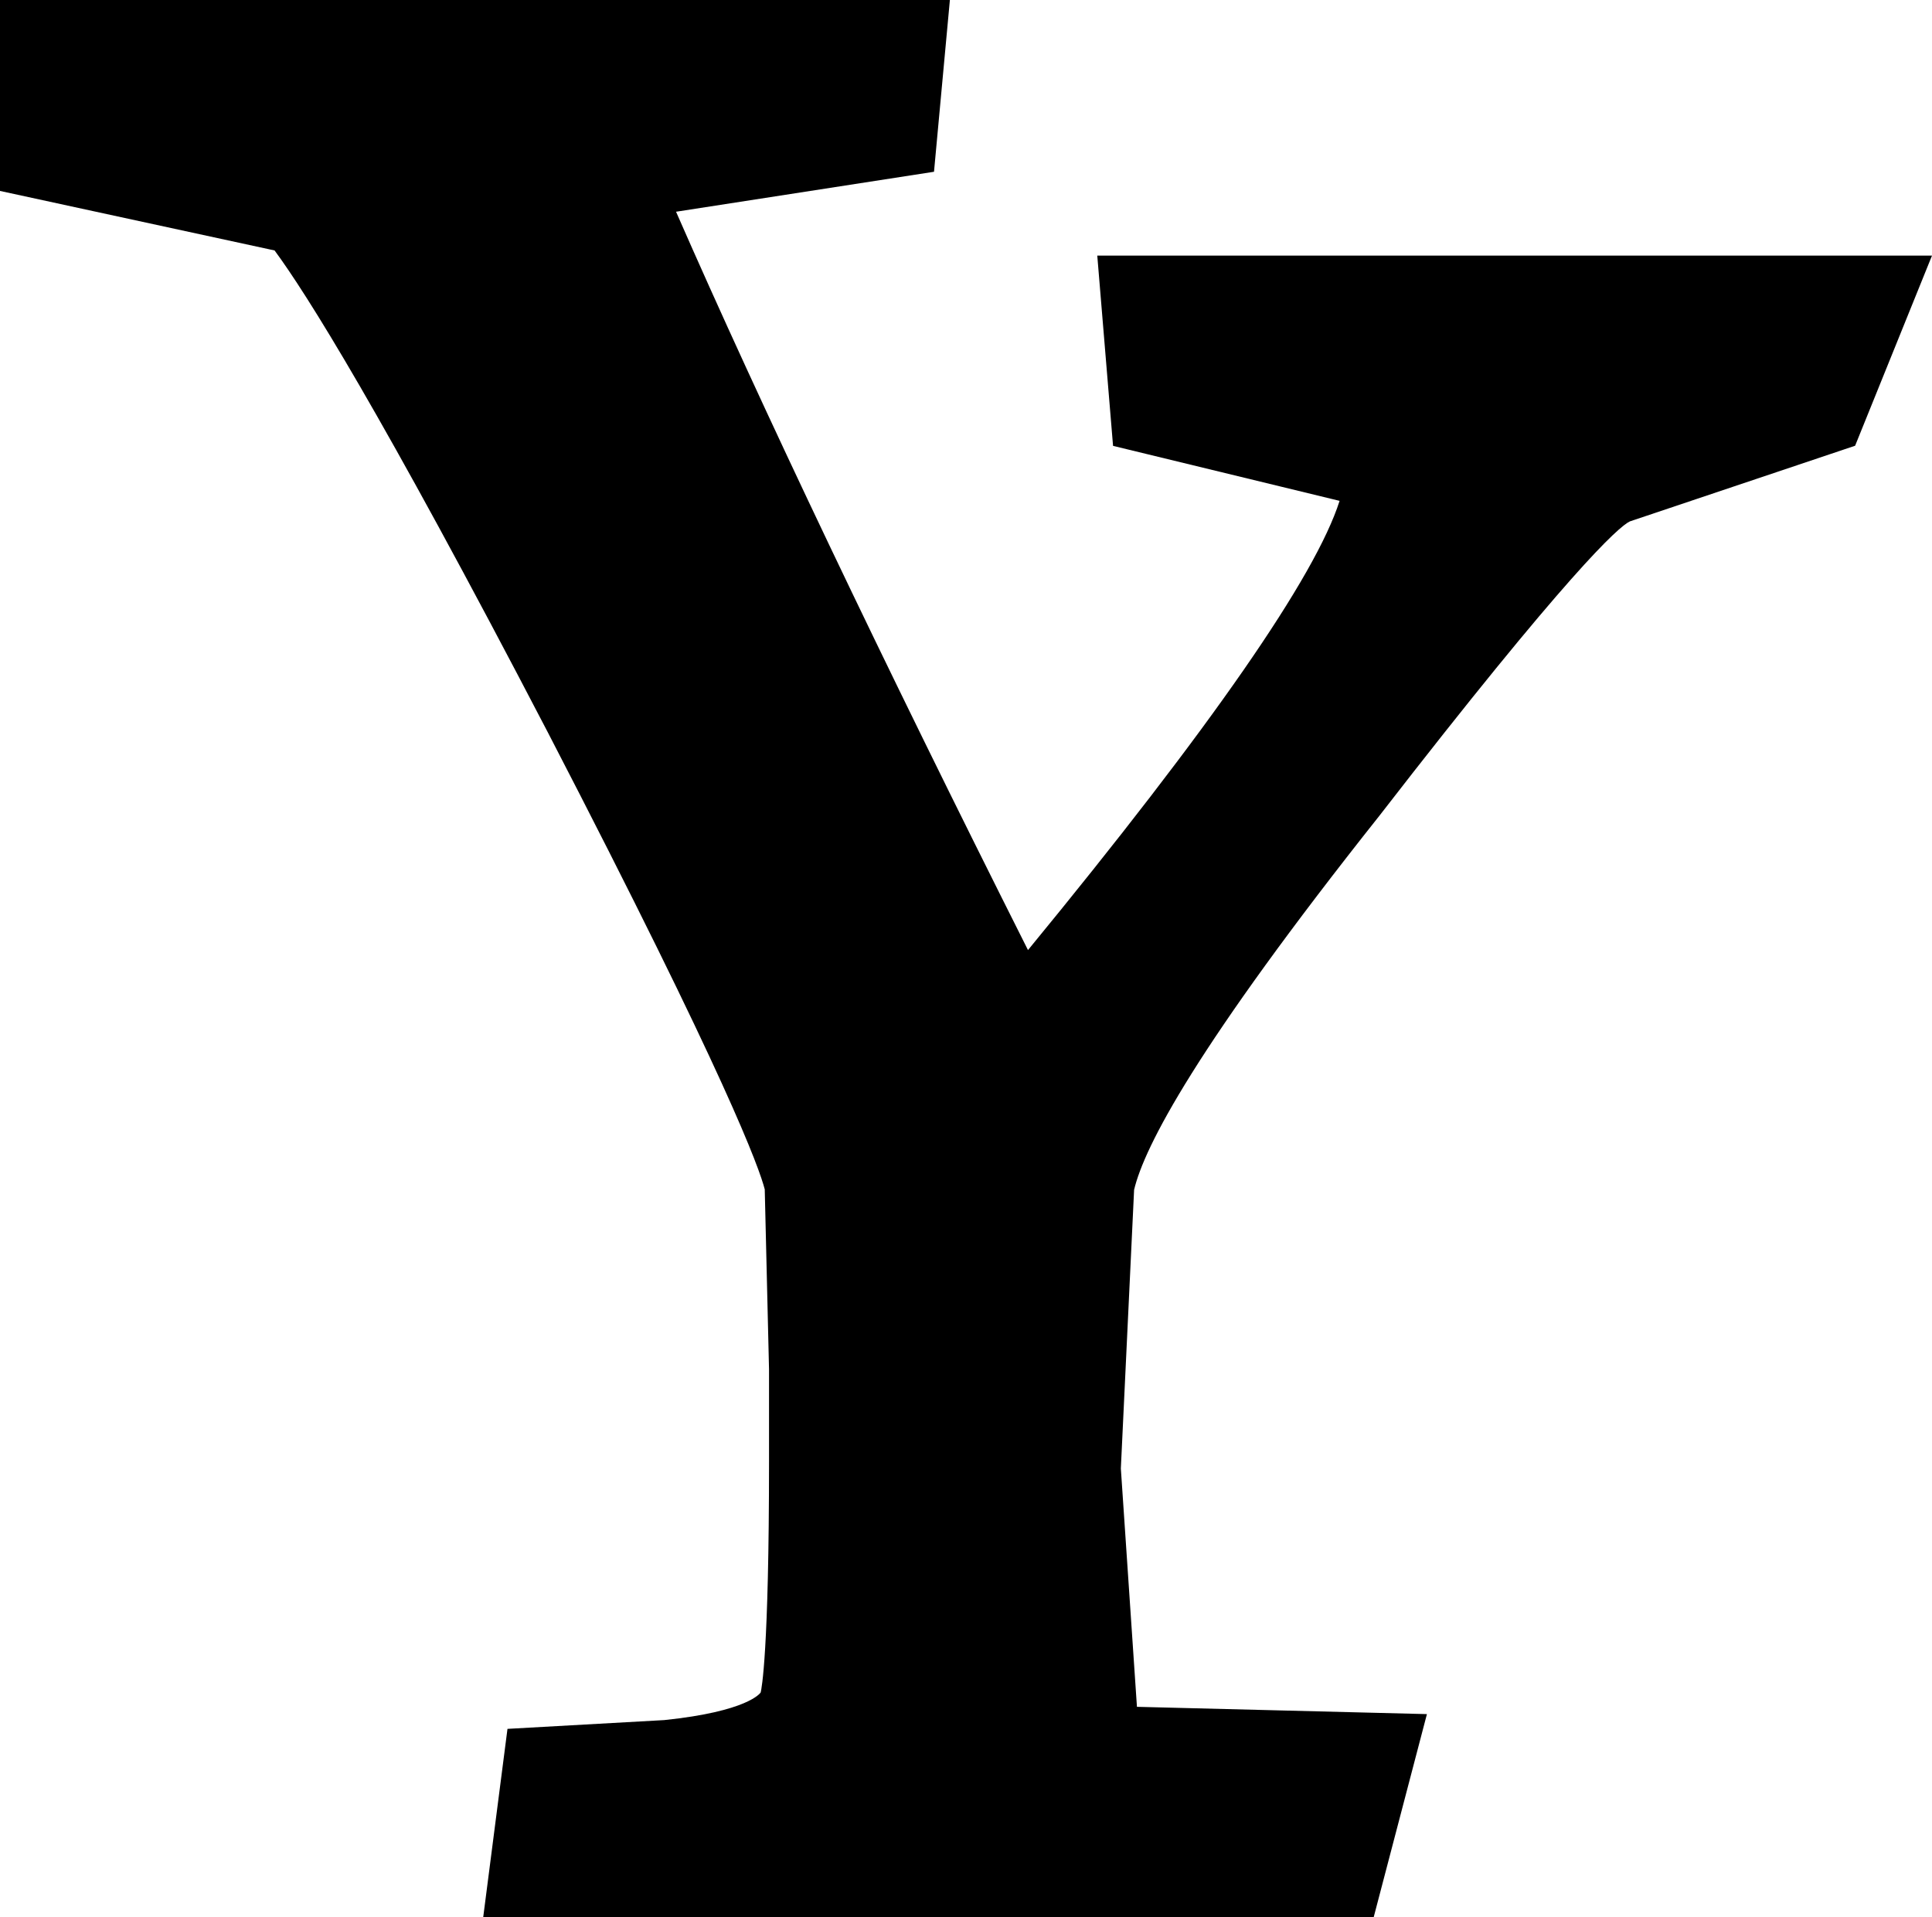 <?xml version="1.0" encoding="iso-8859-1"?>
<!-- Generator: Adobe Illustrator 21.0.0, SVG Export Plug-In . SVG Version: 6.00 Build 0)  -->
<svg version="1.1" id="Layer_1" xmlns="http://www.w3.org/2000/svg" xmlns:xlink="http://www.w3.org/1999/xlink" x="0px" y="0px"
	 viewBox="-49 145.197 507.661 503.607" style="enable-background:new -49 145.197 507.661 503.607;" xml:space="preserve">
<g>
	<path d="M311.968,648.803H77.976l6.371-49.429l41.212-2.308c21.898-2.275,25.189-7.059,25.323-7.26
		c0.227-0.957,2.191-10.299,2.191-60.676v-24.207l-1.125-47.28c-1.419-5.523-9.686-28.739-56.983-120.026
		C50.832,252.868,31.367,222.123,23.15,210.993L-49,195.356v-50.159h249.596l-4.172,45.123l-67.785,10.5
		c22.41,51.158,54.154,117.752,92.479,193.964c48.086-58.527,75.549-98.119,81.878-118.012l-59.526-14.445l-4.146-49.983h219.337
		l-20.203,49.949l-59.182,19.876c-2.938,1.343-16.468,13.597-65.763,77.253c-48.321,60.844-61.834,87.048-64.512,98.338
		l-3.483,73.216l4.23,62.607l76.196,1.914L311.968,648.803z"/>
</g>
</svg>

